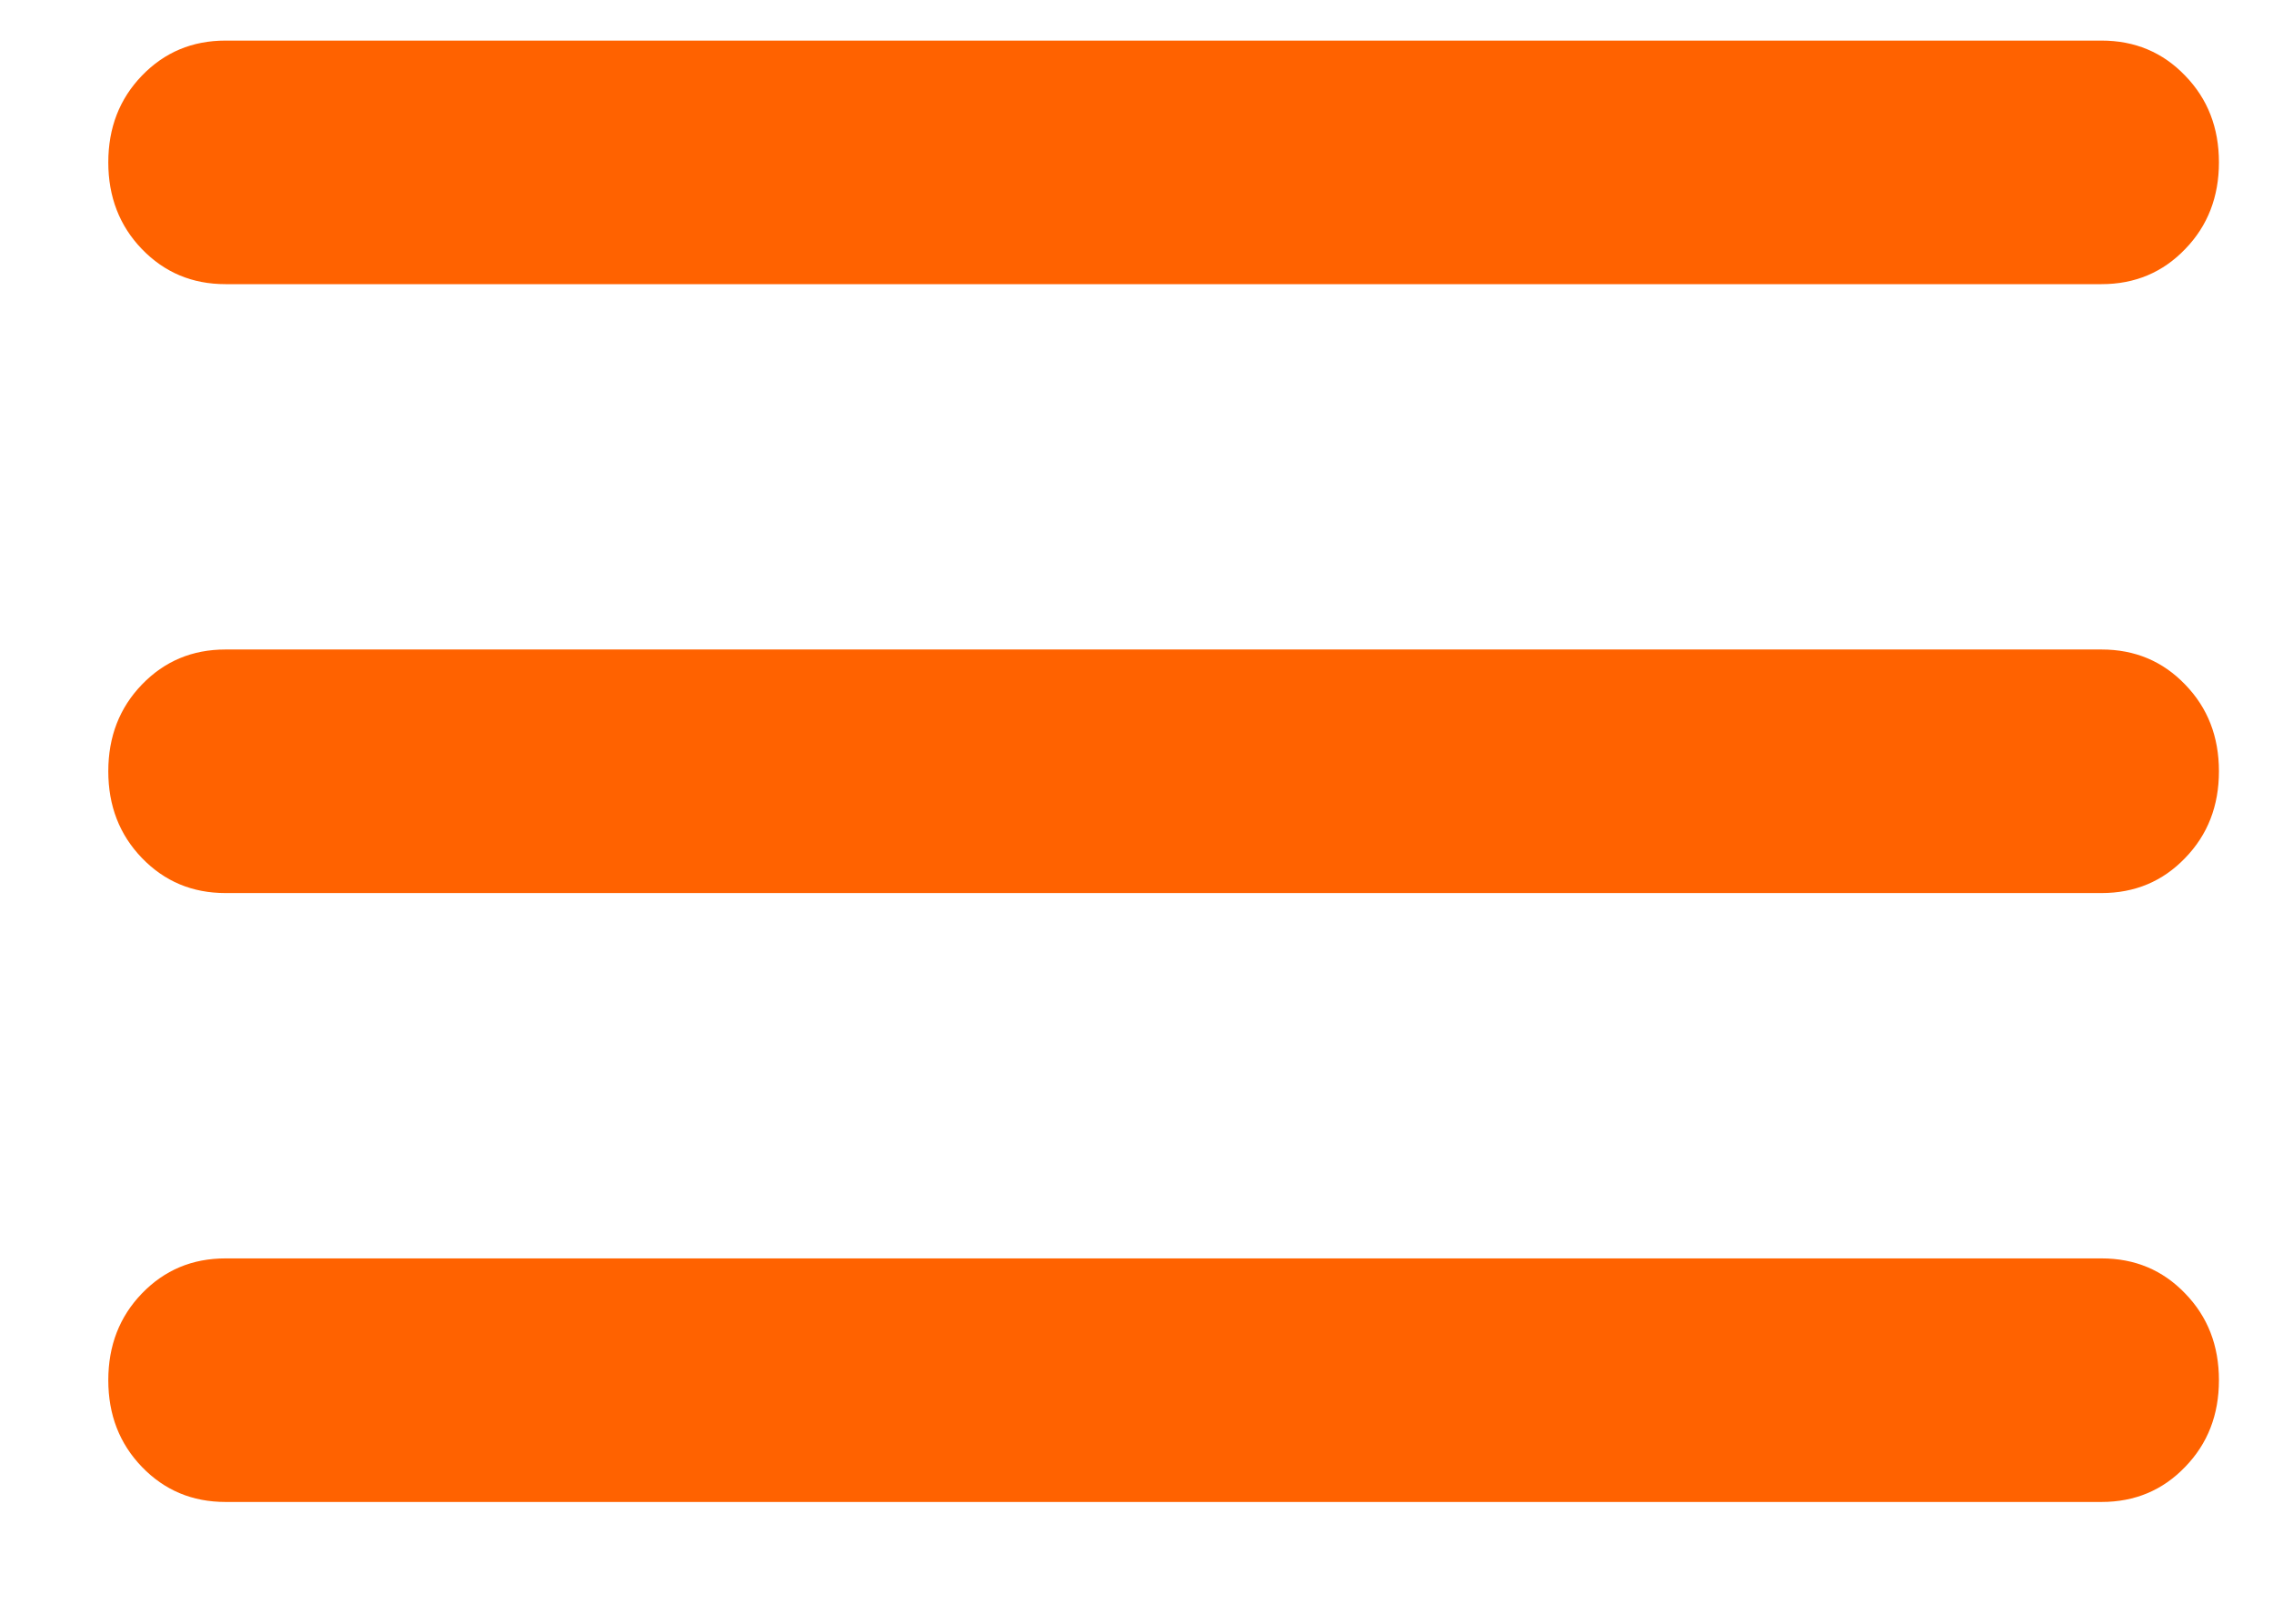 <svg width="14" height="10" viewBox="0 0 14 10" fill="none" xmlns="http://www.w3.org/2000/svg">
<path d="M1.389 9.25C1.184 9.25 1.013 9.178 0.874 9.034C0.736 8.891 0.667 8.713 0.667 8.5C0.667 8.287 0.736 8.109 0.874 7.966C1.013 7.822 1.184 7.75 1.389 7.75H12.944C13.149 7.75 13.321 7.822 13.459 7.966C13.598 8.109 13.667 8.287 13.667 8.5C13.667 8.713 13.598 8.891 13.459 9.034C13.321 9.178 13.149 9.25 12.944 9.25H1.389ZM1.389 5.5C1.184 5.5 1.013 5.428 0.874 5.284C0.736 5.141 0.667 4.963 0.667 4.75C0.667 4.537 0.736 4.359 0.874 4.216C1.013 4.072 1.184 4 1.389 4H12.944C13.149 4 13.321 4.072 13.459 4.216C13.598 4.359 13.667 4.537 13.667 4.75C13.667 4.963 13.598 5.141 13.459 5.284C13.321 5.428 13.149 5.5 12.944 5.5H1.389ZM1.389 1.75C1.184 1.75 1.013 1.678 0.874 1.534C0.736 1.391 0.667 1.212 0.667 1C0.667 0.787 0.736 0.609 0.874 0.466C1.013 0.322 1.184 0.25 1.389 0.25H12.944C13.149 0.25 13.321 0.322 13.459 0.466C13.598 0.609 13.667 0.787 13.667 1C13.667 1.212 13.598 1.391 13.459 1.534C13.321 1.678 13.149 1.75 12.944 1.75H1.389Z" fill="#FF6200"/>
</svg>
